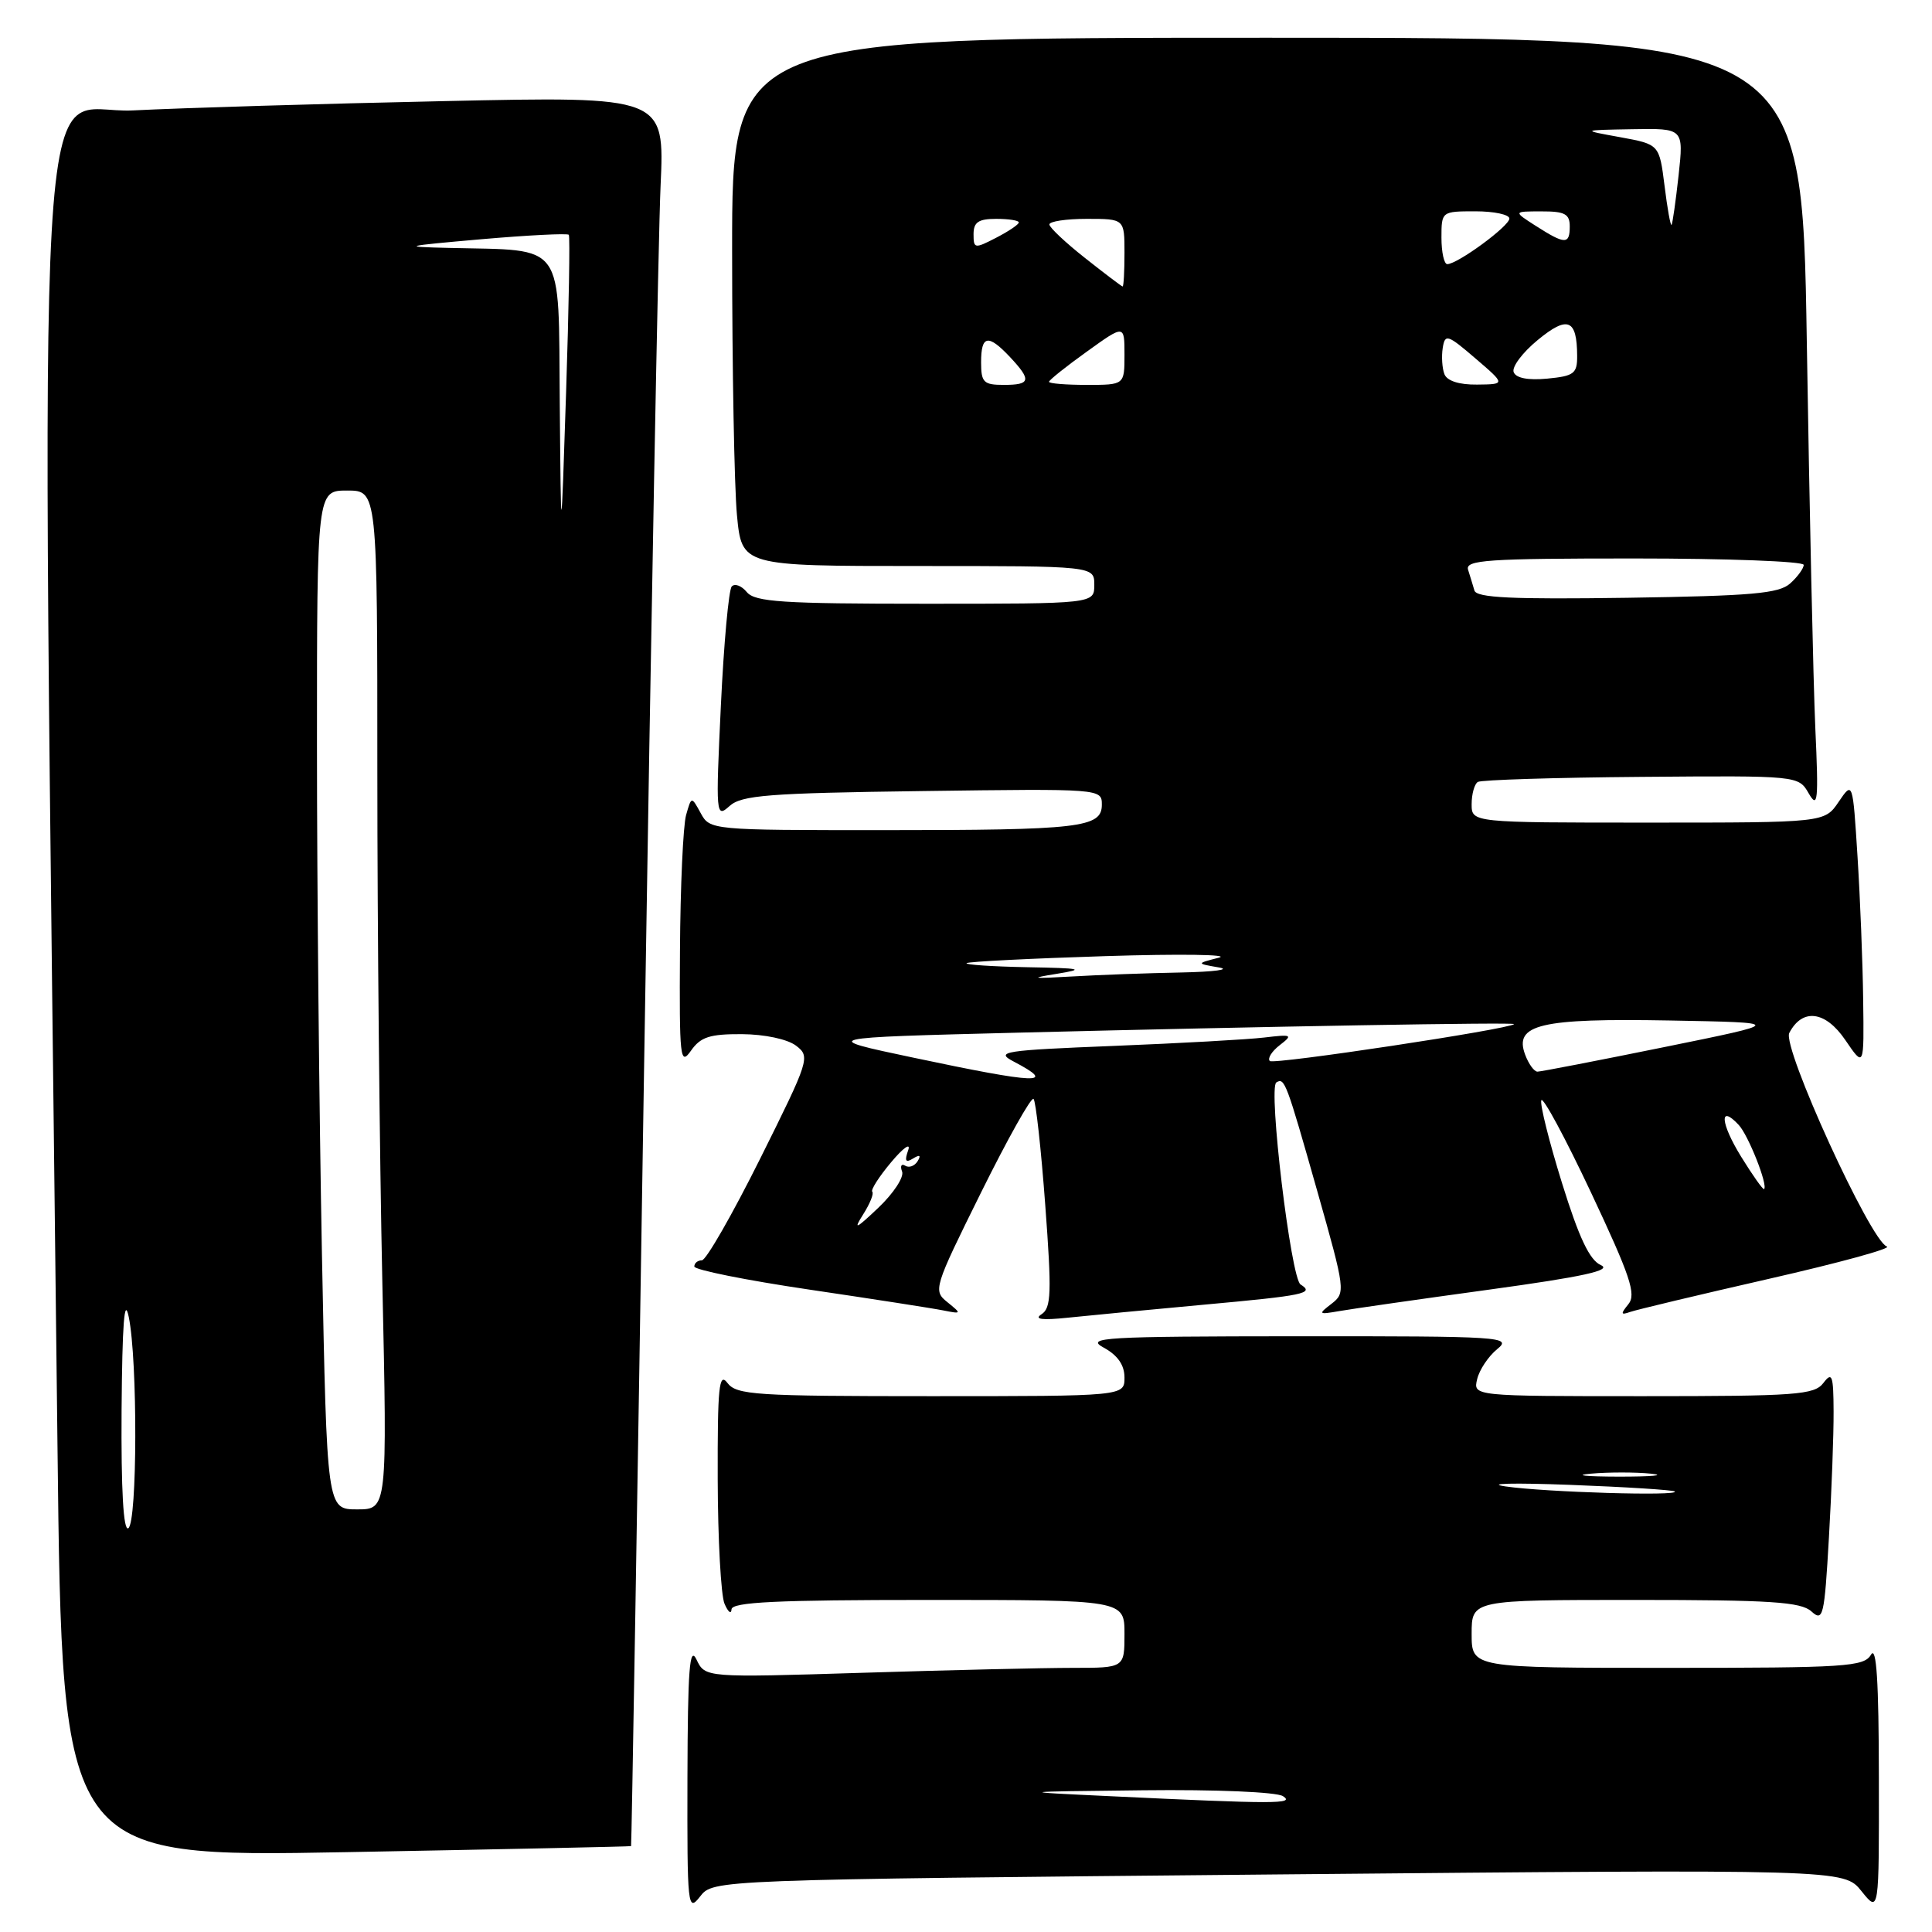 <?xml version="1.0" encoding="UTF-8" standalone="no"?>
<!DOCTYPE svg PUBLIC "-//W3C//DTD SVG 1.1//EN" "http://www.w3.org/Graphics/SVG/1.1/DTD/svg11.dtd" >
<svg xmlns="http://www.w3.org/2000/svg" xmlns:xlink="http://www.w3.org/1999/xlink" version="1.1" viewBox="0 0 256 256">
 <g >
 <path fill="currentColor"
d=" M 169.41 248.37 C 244.33 247.68 244.33 247.68 246.66 250.59 C 248.99 253.50 248.99 253.50 248.96 235.50 C 248.95 222.78 248.64 218.01 247.92 219.25 C 246.99 220.85 244.61 221.00 220.95 221.00 C 195.00 221.00 195.00 221.00 195.00 216.50 C 195.00 212.00 195.00 212.00 216.67 212.00 C 234.63 212.00 238.63 212.26 240.02 213.52 C 241.57 214.92 241.74 214.22 242.34 203.77 C 242.70 197.57 242.98 190.03 242.96 187.00 C 242.94 182.21 242.76 181.73 241.61 183.25 C 240.41 184.83 238.03 185.00 217.73 185.00 C 195.19 185.00 195.19 185.00 195.73 182.75 C 196.02 181.51 197.22 179.72 198.38 178.77 C 200.40 177.13 199.15 177.05 172.00 177.06 C 146.17 177.08 143.76 177.22 146.25 178.57 C 148.10 179.58 149.00 180.87 149.00 182.53 C 149.00 185.00 149.00 185.00 123.36 185.00 C 100.11 185.00 97.60 184.84 96.39 183.25 C 95.27 181.77 95.07 183.74 95.10 196.00 C 95.12 203.97 95.53 211.40 96.00 212.50 C 96.47 213.60 96.89 213.94 96.93 213.25 C 96.98 212.28 102.90 212.00 123.00 212.00 C 149.00 212.00 149.00 212.00 149.00 216.50 C 149.00 221.00 149.00 221.00 142.16 221.00 C 138.40 221.00 125.90 221.29 114.38 221.65 C 93.44 222.30 93.44 222.30 92.29 219.90 C 91.37 217.99 91.13 221.16 91.09 235.50 C 91.05 252.74 91.12 253.41 92.77 251.29 C 94.50 249.07 94.50 249.07 169.41 248.37 Z  M 83.62 244.62 C 83.69 244.55 84.47 197.70 85.36 140.50 C 86.26 83.30 87.23 31.16 87.53 24.63 C 88.07 12.76 88.07 12.76 58.78 13.40 C 42.68 13.74 24.16 14.30 17.63 14.63 C 4.43 15.30 5.42 -2.29 7.62 191.80 C 8.24 246.11 8.24 246.11 45.87 245.42 C 66.57 245.04 83.55 244.68 83.62 244.62 Z  M 159.50 172.88 C 172.90 171.66 174.22 171.38 172.33 170.20 C 171.05 169.39 168.02 144.11 169.12 143.43 C 170.22 142.75 170.43 143.32 174.56 157.88 C 178.27 170.98 178.31 171.30 176.43 172.76 C 174.62 174.15 174.68 174.21 177.50 173.72 C 179.15 173.43 188.08 172.15 197.34 170.88 C 209.81 169.17 213.65 168.32 212.13 167.64 C 210.63 166.98 209.23 164.02 206.98 156.78 C 205.28 151.31 204.04 146.37 204.23 145.80 C 204.42 145.23 207.38 150.72 210.81 158.00 C 216.03 169.10 216.84 171.50 215.77 172.81 C 214.72 174.11 214.75 174.28 216.00 173.84 C 216.82 173.55 225.11 171.57 234.40 169.45 C 243.70 167.33 250.73 165.41 250.02 165.17 C 247.86 164.45 236.11 138.74 237.09 136.87 C 238.82 133.55 241.89 133.94 244.52 137.82 C 247.00 141.46 247.00 141.46 246.88 132.48 C 246.82 127.54 246.48 119.00 246.13 113.50 C 245.50 103.50 245.50 103.50 243.63 106.25 C 241.77 109.00 241.77 109.00 218.38 109.00 C 195.00 109.00 195.00 109.00 195.00 106.56 C 195.00 105.22 195.37 103.89 195.82 103.61 C 196.27 103.34 206.01 103.03 217.47 102.94 C 238.31 102.77 238.31 102.77 239.67 105.14 C 240.87 107.21 240.98 106.14 240.54 96.50 C 240.27 90.45 239.76 67.39 239.41 45.25 C 238.77 5.00 238.77 5.00 167.88 5.00 C 97.00 5.00 97.00 5.00 97.01 33.25 C 97.01 48.79 97.30 64.54 97.65 68.25 C 98.29 75.00 98.29 75.00 121.64 75.00 C 145.00 75.00 145.00 75.00 145.00 77.50 C 145.00 80.00 145.00 80.00 122.62 80.00 C 103.68 80.00 100.05 79.76 98.96 78.46 C 98.26 77.61 97.36 77.27 96.96 77.71 C 96.56 78.14 95.91 85.25 95.52 93.49 C 94.83 108.03 94.86 108.43 96.66 106.81 C 98.25 105.37 101.75 105.09 122.25 104.82 C 145.90 104.50 146.00 104.51 146.00 106.62 C 146.00 109.67 143.19 110.00 116.91 110.00 C 94.25 110.00 94.06 109.98 92.85 107.75 C 91.62 105.50 91.62 105.50 90.91 108.00 C 90.52 109.38 90.15 117.46 90.10 125.97 C 90.01 140.25 90.12 141.27 91.56 139.22 C 92.83 137.40 94.05 137.01 98.31 137.03 C 101.31 137.05 104.33 137.69 105.47 138.55 C 107.39 140.01 107.27 140.39 100.73 153.52 C 97.03 160.94 93.56 167.00 93.00 167.00 C 92.45 167.00 92.00 167.37 92.00 167.82 C 92.00 168.26 98.86 169.64 107.25 170.88 C 115.64 172.12 123.62 173.36 125.00 173.64 C 127.43 174.12 127.44 174.09 125.54 172.55 C 123.62 171.01 123.72 170.68 129.99 158.02 C 133.52 150.90 136.65 145.31 136.95 145.61 C 137.25 145.91 137.95 152.23 138.50 159.66 C 139.37 171.33 139.30 173.31 138.00 174.15 C 136.97 174.82 138.07 174.96 141.50 174.60 C 144.25 174.31 152.35 173.54 159.50 172.88 Z  M 147.00 238.00 C 134.50 237.41 134.50 237.41 151.50 237.22 C 161.13 237.11 169.15 237.45 170.00 238.00 C 171.62 239.05 169.03 239.05 147.00 238.00 Z  M 199.50 196.96 C 196.75 196.56 200.57 196.47 208.00 196.75 C 215.43 197.03 221.69 197.43 221.92 197.63 C 222.63 198.26 204.78 197.73 199.50 196.96 Z  M 210.78 195.27 C 213.13 195.06 216.73 195.06 218.78 195.27 C 220.82 195.49 218.90 195.66 214.50 195.66 C 210.10 195.65 208.42 195.48 210.78 195.27 Z  M 16.11 186.81 C 16.20 175.39 16.48 171.70 17.06 174.50 C 18.25 180.25 18.20 201.76 17.00 202.50 C 16.35 202.90 16.04 197.46 16.11 186.81 Z  M 42.66 166.25 C 42.30 147.69 42.00 117.31 42.00 98.75 C 42.00 65.00 42.00 65.00 46.00 65.00 C 50.00 65.00 50.00 65.00 50.00 102.34 C 50.00 122.87 50.30 153.25 50.66 169.84 C 51.32 200.00 51.32 200.00 47.32 200.00 C 43.32 200.00 43.32 200.00 42.66 166.25 Z  M 74.17 53.38 C 73.98 31.70 75.07 33.23 59.50 32.85 C 53.06 32.70 53.40 32.61 63.78 31.70 C 69.98 31.16 75.20 30.90 75.37 31.11 C 75.54 31.33 75.38 40.72 75.01 52.00 C 74.34 72.50 74.34 72.50 74.17 53.38 Z  M 114.37 160.92 C 115.27 159.50 115.82 158.15 115.58 157.91 C 115.35 157.68 116.47 155.92 118.09 153.99 C 119.70 152.07 120.71 151.36 120.34 152.41 C 119.83 153.84 120.00 154.12 120.98 153.51 C 121.87 152.96 122.07 153.08 121.59 153.86 C 121.19 154.51 120.45 154.78 119.94 154.46 C 119.44 154.15 119.25 154.50 119.53 155.23 C 119.82 155.96 118.40 158.12 116.39 160.03 C 113.40 162.87 113.03 163.03 114.37 160.92 Z  M 230.71 153.27 C 227.96 148.81 227.77 146.25 230.39 149.06 C 231.67 150.43 234.29 157.06 233.75 157.56 C 233.61 157.68 232.24 155.75 230.71 153.27 Z  M 121.00 140.14 C 108.50 137.50 108.50 137.50 135.00 136.83 C 167.67 136.01 200.90 135.43 200.63 135.70 C 199.96 136.38 168.76 141.09 168.26 140.59 C 167.92 140.26 168.51 139.31 169.57 138.49 C 171.36 137.11 171.20 137.04 167.50 137.48 C 165.30 137.74 156.32 138.24 147.55 138.59 C 132.96 139.17 131.82 139.35 134.30 140.65 C 140.22 143.75 137.58 143.65 121.00 140.14 Z  M 202.09 139.75 C 200.58 135.74 204.09 134.91 221.24 135.22 C 236.50 135.50 236.50 135.50 220.50 138.75 C 211.70 140.54 204.15 142.00 203.72 142.00 C 203.29 142.00 202.55 140.99 202.09 139.75 Z  M 140.00 129.04 C 143.89 128.41 143.36 128.29 136.08 128.16 C 131.45 128.07 127.85 127.83 128.08 127.62 C 128.31 127.42 136.60 127.00 146.50 126.69 C 156.40 126.38 163.15 126.48 161.50 126.90 C 158.50 127.67 158.50 127.67 161.50 128.19 C 163.15 128.47 160.90 128.77 156.50 128.86 C 152.10 128.94 145.57 129.18 142.00 129.39 C 136.69 129.70 136.33 129.63 140.00 129.04 Z  M 195.37 78.25 C 195.17 77.56 194.79 76.33 194.53 75.50 C 194.12 74.20 197.02 74.00 216.53 74.00 C 228.89 74.00 239.00 74.38 239.00 74.85 C 239.00 75.31 238.20 76.42 237.22 77.30 C 235.73 78.65 232.16 78.96 215.59 79.21 C 200.37 79.43 195.66 79.21 195.37 78.25 Z  M 130.00 48.00 C 130.00 44.40 130.93 44.23 133.83 47.31 C 136.71 50.39 136.57 51.00 133.00 51.00 C 130.33 51.00 130.00 50.67 130.00 48.00 Z  M 139.00 50.59 C 139.00 50.37 141.25 48.57 144.00 46.60 C 149.00 43.00 149.00 43.00 149.00 47.00 C 149.00 51.00 149.00 51.00 144.00 51.00 C 141.25 51.00 139.00 50.82 139.00 50.59 Z  M 191.39 49.57 C 191.09 48.79 190.99 47.22 191.17 46.10 C 191.47 44.21 191.80 44.31 195.50 47.49 C 199.50 50.92 199.50 50.92 195.72 50.96 C 193.34 50.99 191.73 50.47 191.39 49.57 Z  M 200.57 49.31 C 200.30 48.63 201.74 46.71 203.75 45.06 C 207.72 41.78 208.96 42.28 208.98 47.14 C 209.00 49.50 208.57 49.83 205.02 50.17 C 202.47 50.41 200.87 50.10 200.57 49.31 Z  M 143.80 34.21 C 141.21 32.17 139.07 30.16 139.05 29.75 C 139.02 29.34 141.25 29.00 144.00 29.00 C 149.00 29.00 149.00 29.00 149.00 33.50 C 149.00 35.98 148.89 37.98 148.75 37.96 C 148.61 37.94 146.38 36.25 143.80 34.21 Z  M 191.00 31.50 C 191.00 28.02 191.02 28.00 195.50 28.00 C 197.97 28.00 200.00 28.43 200.00 28.96 C 200.00 29.96 193.13 35.00 191.77 35.00 C 191.35 35.00 191.00 33.42 191.00 31.50 Z  M 129.00 31.03 C 129.00 29.44 129.65 29.00 132.00 29.00 C 133.65 29.00 135.00 29.21 135.00 29.47 C 135.00 29.74 133.65 30.65 132.00 31.50 C 129.14 32.98 129.00 32.95 129.00 31.03 Z  M 203.50 29.93 C 200.50 28.01 200.50 28.01 204.25 28.01 C 207.34 28.00 208.00 28.35 208.00 30.00 C 208.00 32.42 207.38 32.41 203.50 29.93 Z  M 220.56 24.61 C 219.87 19.13 219.87 19.13 214.69 18.18 C 209.50 17.24 209.50 17.24 216.30 17.12 C 223.10 17.00 223.10 17.00 222.42 23.25 C 222.04 26.69 221.62 29.63 221.49 29.80 C 221.35 29.96 220.93 27.63 220.56 24.61 Z "/>
</g>
</svg>